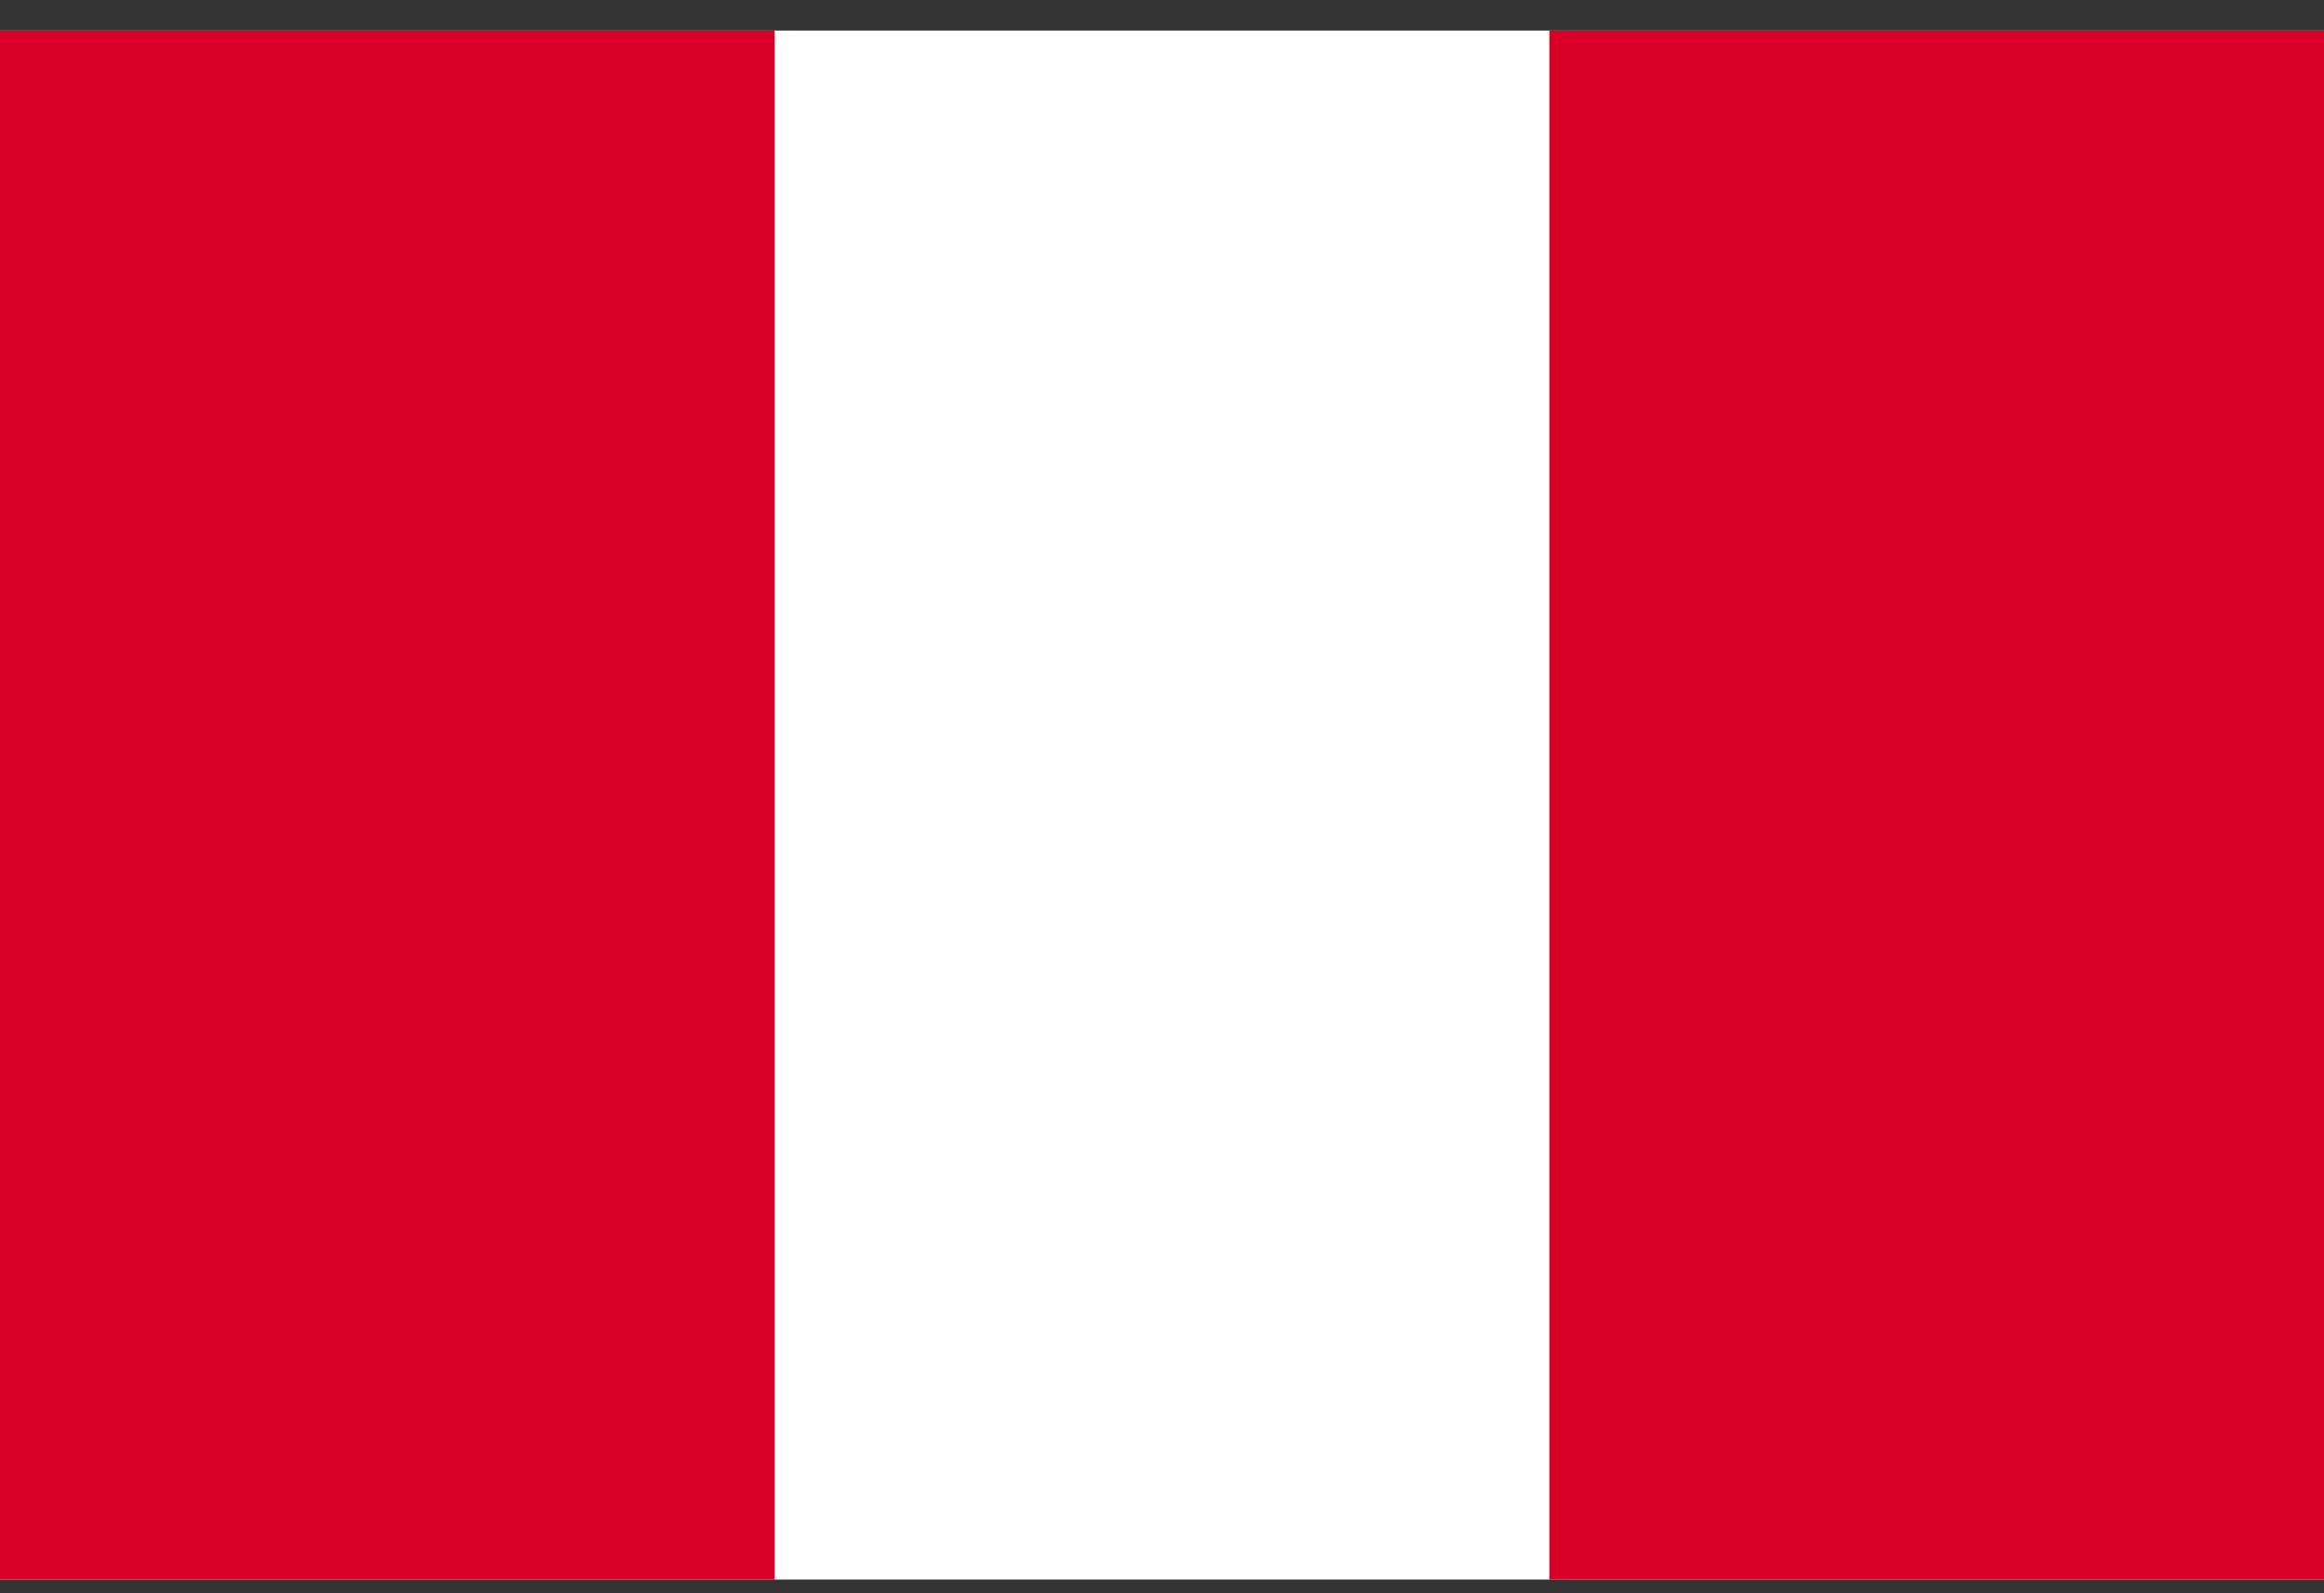 <svg width="70" height="48" viewBox="0 0 70 48" fill="none" xmlns="http://www.w3.org/2000/svg">
<rect x="0" y="0" width="70" height="48" fill="#333333" stroke="none"/>
<g clip-path="url(#clip0_3_24970)">
<path d="M0 0.921H70V47.587H0V0.921Z" fill="white"/>
<path d="M0 0.921H23.333V47.588H0V0.921ZM46.667 0.921H70V47.588H46.667V0.921Z" fill="#D80027"/>
</g>
<defs>
<clipPath id="clip0_3_24970">
<rect width="70" height="46.667" fill="white" transform="translate(0 0.921)"/>
</clipPath>
</defs>
</svg>
